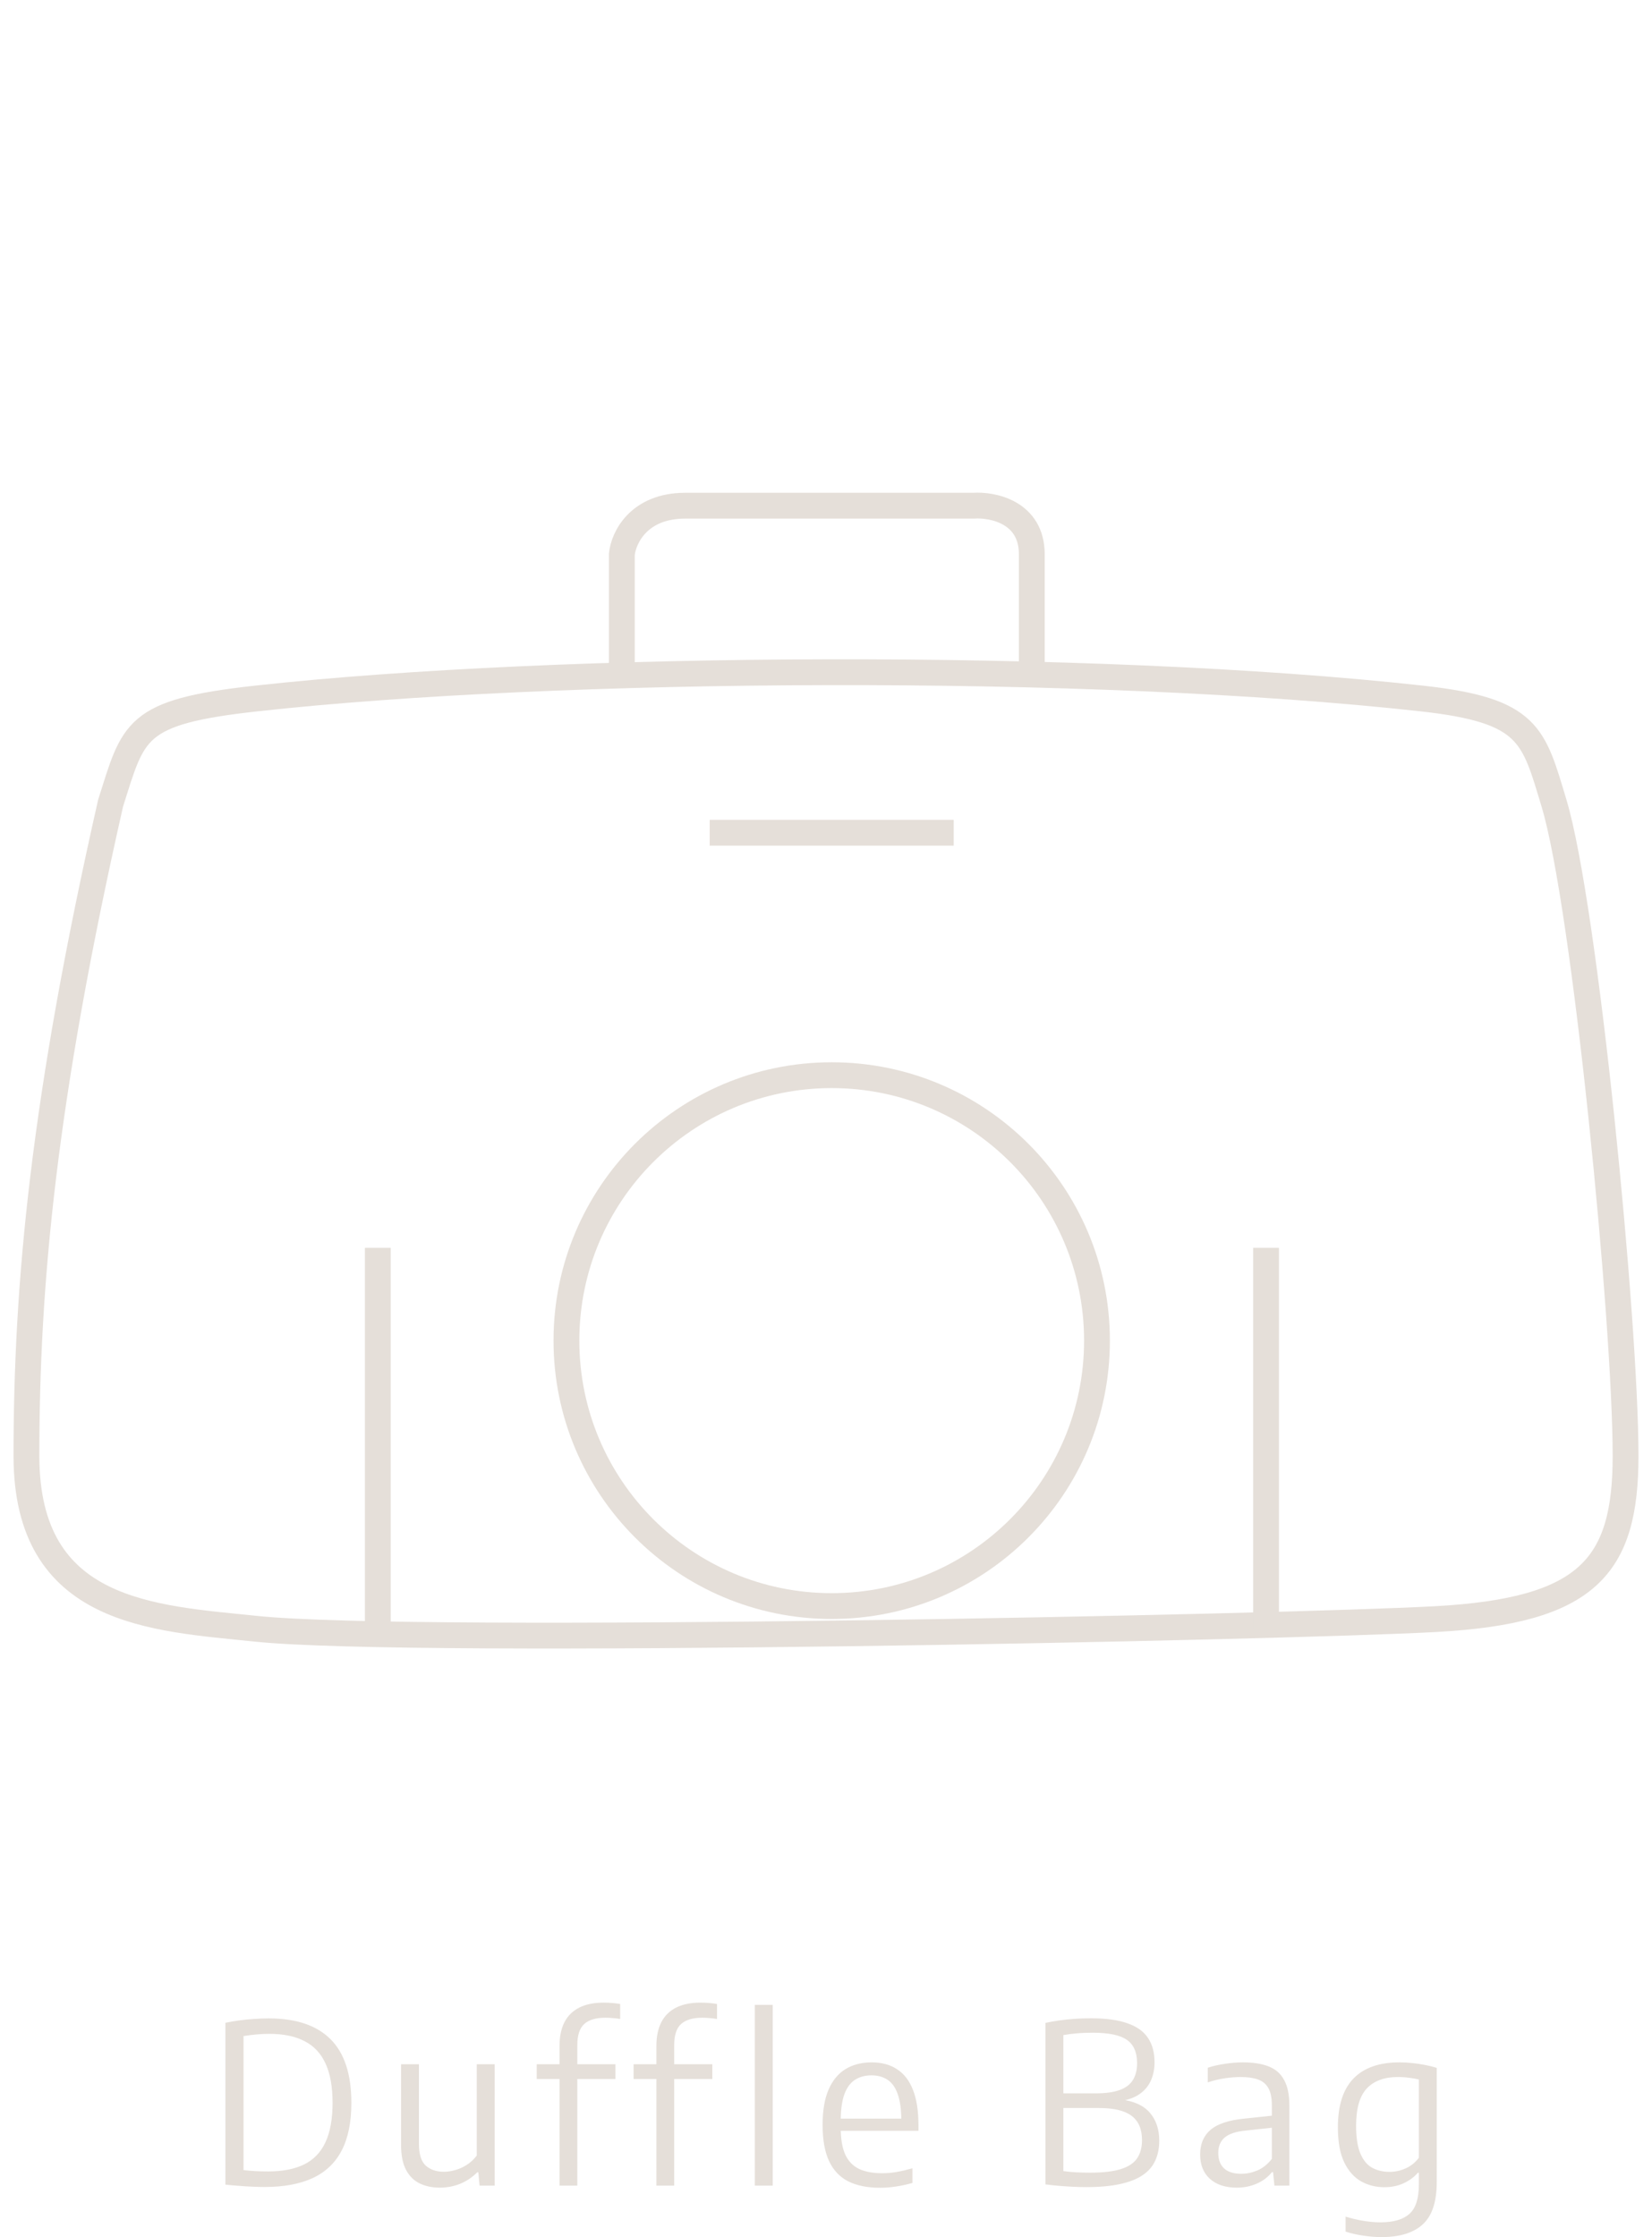 <svg width="96" height="130" viewBox="0 0 96 130" fill="none" xmlns="http://www.w3.org/2000/svg">
<path d="M15.373 127.078C15.131 127.078 14.89 127.072 14.652 127.059C14.414 127.05 14.167 127.035 13.911 127.013C13.655 126.996 13.384 126.972 13.098 126.941V117.536C13.358 117.484 13.629 117.438 13.911 117.399C14.197 117.36 14.483 117.332 14.769 117.315C15.059 117.293 15.341 117.282 15.614 117.282C17.2 117.282 18.396 117.683 19.202 118.485C20.012 119.287 20.418 120.522 20.418 122.19C20.418 123.321 20.229 124.246 19.852 124.965C19.475 125.685 18.912 126.218 18.162 126.564C17.417 126.907 16.487 127.078 15.373 127.078ZM15.582 126.174C16.418 126.174 17.113 126.04 17.668 125.771C18.223 125.498 18.637 125.069 18.91 124.484C19.187 123.895 19.326 123.128 19.326 122.183C19.326 121.252 19.189 120.491 18.916 119.902C18.647 119.313 18.24 118.879 17.694 118.602C17.152 118.32 16.47 118.179 15.646 118.179C15.412 118.179 15.17 118.19 14.918 118.212C14.667 118.234 14.412 118.266 14.152 118.309V126.096C14.377 126.122 14.602 126.142 14.828 126.155C15.057 126.168 15.309 126.174 15.582 126.174ZM25.561 127.117C25.124 127.117 24.736 127.037 24.398 126.876C24.06 126.716 23.794 126.454 23.599 126.09C23.404 125.726 23.306 125.238 23.306 124.627V119.947H24.346V124.582C24.346 125.184 24.48 125.605 24.749 125.843C25.018 126.077 25.364 126.194 25.789 126.194C26.001 126.194 26.222 126.161 26.452 126.096C26.686 126.031 26.911 125.93 27.128 125.791C27.345 125.652 27.538 125.472 27.706 125.251V119.947H28.747V127H27.869L27.797 126.226H27.733C27.438 126.521 27.104 126.744 26.732 126.896C26.359 127.043 25.969 127.117 25.561 127.117ZM32.515 127V118.881C32.515 118.335 32.611 117.876 32.801 117.503C32.996 117.126 33.285 116.843 33.666 116.652C34.047 116.461 34.517 116.366 35.076 116.366C35.237 116.366 35.397 116.372 35.557 116.385C35.722 116.398 35.882 116.418 36.038 116.444V117.315C35.891 117.289 35.746 117.272 35.603 117.263C35.464 117.25 35.323 117.243 35.18 117.243C34.63 117.243 34.221 117.365 33.952 117.607C33.683 117.85 33.549 118.26 33.549 118.836V127H32.515ZM31.189 120.805V119.947H35.765V120.805H31.189ZM38.144 127V118.881C38.144 118.335 38.24 117.876 38.43 117.503C38.625 117.126 38.914 116.843 39.295 116.652C39.676 116.461 40.146 116.366 40.705 116.366C40.866 116.366 41.026 116.372 41.186 116.385C41.351 116.398 41.511 116.418 41.667 116.444V117.315C41.52 117.289 41.375 117.272 41.232 117.263C41.093 117.25 40.952 117.243 40.809 117.243C40.259 117.243 39.85 117.365 39.581 117.607C39.312 117.85 39.178 118.26 39.178 118.836V127H38.144ZM36.818 120.805V119.947H41.394V120.805H36.818ZM43.864 127V116.496H44.904V127H43.864ZM51.143 127.124C50.411 127.124 49.796 127 49.297 126.753C48.803 126.502 48.431 126.109 48.179 125.576C47.928 125.039 47.802 124.337 47.802 123.47C47.802 122.643 47.917 121.96 48.147 121.423C48.381 120.886 48.71 120.487 49.135 120.227C49.564 119.967 50.071 119.837 50.656 119.837C51.232 119.837 51.722 119.969 52.125 120.233C52.532 120.493 52.842 120.894 53.054 121.436C53.267 121.973 53.373 122.66 53.373 123.496V123.815H48.368V123.106H52.606L52.378 123.262C52.378 122.604 52.309 122.079 52.17 121.689C52.036 121.299 51.839 121.02 51.579 120.851C51.323 120.678 51.011 120.591 50.643 120.591C50.279 120.591 49.963 120.675 49.694 120.844C49.425 121.013 49.217 121.293 49.07 121.683C48.927 122.073 48.855 122.599 48.855 123.262V123.626C48.855 124.276 48.942 124.796 49.115 125.186C49.293 125.572 49.56 125.852 49.915 126.025C50.27 126.194 50.721 126.278 51.267 126.278C51.536 126.278 51.813 126.255 52.099 126.207C52.389 126.155 52.697 126.083 53.022 125.992V126.844C52.684 126.939 52.361 127.009 52.053 127.052C51.75 127.1 51.447 127.124 51.143 127.124ZM63.127 127.085C62.871 127.085 62.611 127.078 62.347 127.065C62.087 127.052 61.825 127.035 61.56 127.013C61.296 126.991 61.027 126.963 60.754 126.928V117.542C61.019 117.486 61.289 117.438 61.567 117.399C61.848 117.36 62.141 117.33 62.444 117.308C62.748 117.287 63.066 117.276 63.4 117.276C64.262 117.276 64.964 117.371 65.506 117.562C66.052 117.748 66.453 118.032 66.708 118.413C66.964 118.79 67.092 119.267 67.092 119.843C67.092 120.212 67.025 120.554 66.89 120.87C66.756 121.182 66.543 121.445 66.253 121.657C65.963 121.869 65.584 122.012 65.116 122.086L65.129 121.995C65.883 122.082 66.444 122.335 66.812 122.755C67.18 123.176 67.365 123.72 67.365 124.387C67.365 124.825 67.287 125.212 67.131 125.55C66.979 125.884 66.734 126.166 66.396 126.395C66.062 126.621 65.625 126.792 65.083 126.909C64.546 127.026 63.894 127.085 63.127 127.085ZM63.341 126.246C64.1 126.246 64.698 126.177 65.135 126.038C65.577 125.899 65.891 125.691 66.078 125.414C66.268 125.132 66.364 124.779 66.364 124.354C66.364 123.717 66.162 123.247 65.759 122.944C65.361 122.641 64.728 122.489 63.861 122.489H61.645V121.637H63.673C64.253 121.637 64.719 121.572 65.07 121.442C65.425 121.312 65.681 121.117 65.837 120.857C65.998 120.597 66.078 120.272 66.078 119.882C66.078 119.254 65.88 118.803 65.486 118.53C65.096 118.253 64.431 118.114 63.491 118.114C63.14 118.114 62.83 118.127 62.561 118.153C62.292 118.175 62.037 118.208 61.794 118.251V126.155C62.045 126.19 62.295 126.213 62.542 126.226C62.793 126.239 63.059 126.246 63.341 126.246ZM71.874 127.117C71.211 127.117 70.689 126.946 70.308 126.603C69.931 126.261 69.742 125.791 69.742 125.193C69.742 124.578 69.944 124.099 70.347 123.756C70.754 123.41 71.406 123.193 72.303 123.106L74.195 122.905L74.292 123.594L72.368 123.802C71.809 123.858 71.406 123.995 71.159 124.211C70.916 124.424 70.795 124.718 70.795 125.095C70.795 125.49 70.908 125.791 71.133 125.999C71.359 126.207 71.694 126.311 72.141 126.311C72.448 126.311 72.758 126.246 73.07 126.116C73.382 125.982 73.662 125.758 73.909 125.446V122.333C73.909 121.9 73.841 121.566 73.707 121.332C73.573 121.094 73.371 120.927 73.103 120.831C72.834 120.736 72.496 120.688 72.089 120.688C71.824 120.688 71.523 120.712 71.185 120.76C70.852 120.808 70.518 120.888 70.184 121V120.149C70.487 120.049 70.821 119.973 71.185 119.921C71.553 119.865 71.9 119.837 72.225 119.837C72.823 119.837 73.322 119.915 73.72 120.071C74.123 120.227 74.424 120.491 74.624 120.864C74.827 121.232 74.929 121.737 74.929 122.378V127H74.058L73.98 126.213H73.915C73.686 126.504 73.391 126.727 73.031 126.883C72.676 127.039 72.29 127.117 71.874 127.117ZM80.274 129.99C79.949 129.99 79.6 129.962 79.228 129.906C78.859 129.854 78.515 129.776 78.194 129.672V128.801C78.562 128.913 78.913 128.996 79.247 129.048C79.585 129.104 79.908 129.132 80.216 129.132C80.978 129.132 81.542 128.967 81.906 128.638C82.27 128.313 82.452 127.748 82.452 126.941V126.252H82.393C82.181 126.499 81.908 126.701 81.574 126.857C81.245 127.013 80.868 127.091 80.443 127.091C79.953 127.091 79.505 126.978 79.098 126.753C78.69 126.523 78.363 126.155 78.116 125.648C77.869 125.137 77.746 124.458 77.746 123.613C77.746 122.348 78.047 121.403 78.649 120.779C79.256 120.151 80.146 119.837 81.321 119.837C81.563 119.837 81.81 119.85 82.062 119.876C82.317 119.902 82.566 119.939 82.809 119.987C83.052 120.034 83.279 120.09 83.492 120.155V126.786C83.492 127.93 83.223 128.749 82.686 129.243C82.148 129.741 81.344 129.99 80.274 129.99ZM80.749 126.2C81.065 126.2 81.375 126.133 81.678 125.999C81.986 125.865 82.244 125.659 82.452 125.381V120.831C82.296 120.792 82.111 120.76 81.899 120.734C81.687 120.704 81.466 120.688 81.236 120.688C80.447 120.688 79.845 120.909 79.429 121.351C79.013 121.789 78.805 122.511 78.805 123.516C78.805 124.214 78.89 124.757 79.059 125.147C79.228 125.537 79.457 125.81 79.748 125.966C80.042 126.122 80.376 126.2 80.749 126.2Z" fill="#E5DFD9"/>
<path d="M82.648 40.59C63.401 38.456 32.473 38.645 14.866 40.59C7.775 41.373 7.775 42.429 6.427 46.668C2.514 63.931 1.536 74.629 1.536 84.597C1.536 93.789 8.91 94.017 14.866 94.641C24.158 95.613 74.656 94.565 83.459 94.079C92.263 93.593 94.464 91.032 94.464 84.597C94.464 76.782 92.108 52.644 90.305 46.668C89.106 42.696 88.887 41.282 82.648 40.59Z" stroke="#E5DFD9" stroke-width="1.5"/>
<path d="M36.136 39.024V32.206C36.231 31.265 37.1 29.384 39.823 29.384C42.546 29.384 52.113 29.384 56.556 29.384C57.69 29.306 59.959 29.76 59.959 32.206C59.959 34.651 59.959 37.77 59.959 39.024" stroke="#E5DFD9" stroke-width="1.5"/>
<path d="M41.241 48.388H55.421" stroke="#E5DFD9" stroke-width="1.5"/>
<path d="M21.956 72.507L21.956 94.641" stroke="#E5DFD9" stroke-width="1.5"/>
<path d="M73.572 72.507L73.572 94.641" stroke="#E5DFD9" stroke-width="1.5"/>
<path d="M48.331 62.475C56.845 62.475 63.746 69.38 63.747 77.898C63.747 86.417 56.845 93.323 48.331 93.323C39.818 93.323 32.916 86.417 32.916 77.898C32.916 69.38 39.818 62.475 48.331 62.475Z" stroke="#E5DFD9" stroke-width="1.5"/>
</svg>
